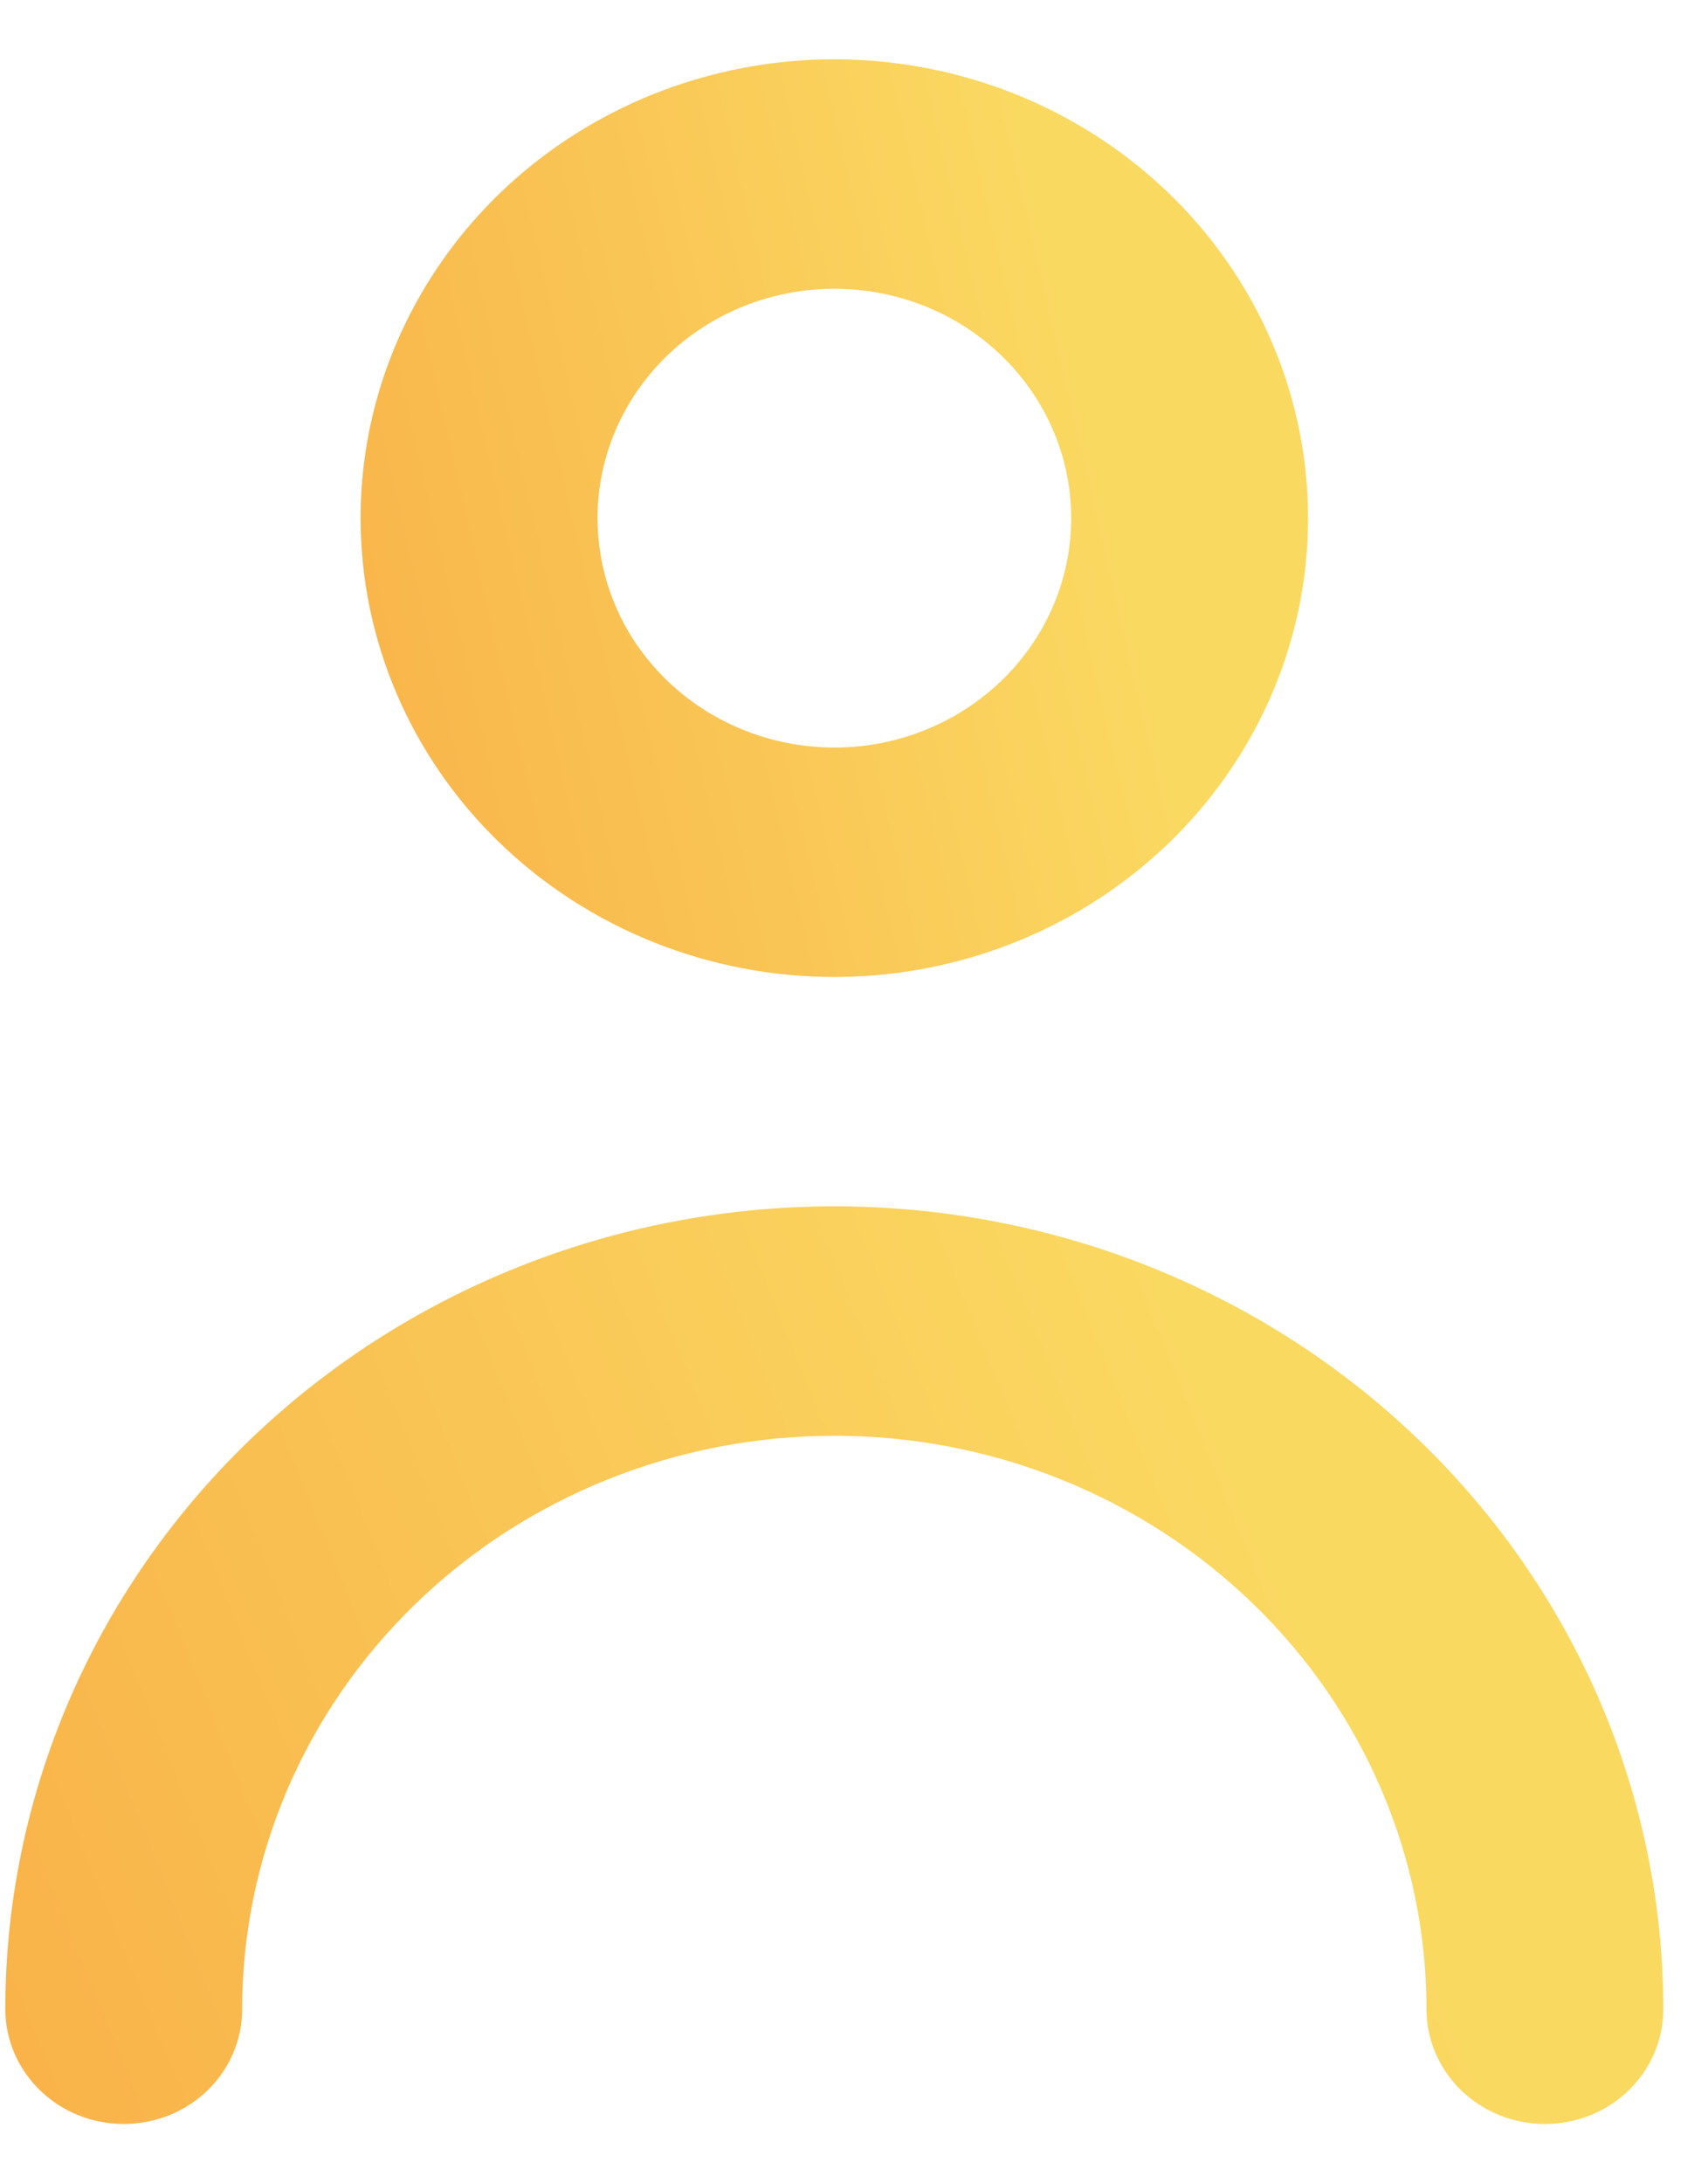 <svg width="18" height="23" viewBox="0 0 18 23" fill="none" xmlns="http://www.w3.org/2000/svg">
<path d="M8.793 10.292C9.78 10.292 10.745 10.008 11.566 9.477C12.387 8.946 13.027 8.191 13.405 7.308C13.783 6.425 13.882 5.453 13.689 4.515C13.497 3.578 13.021 2.717 12.323 2.041C11.625 1.365 10.735 0.904 9.767 0.718C8.798 0.531 7.795 0.627 6.882 0.993C5.97 1.359 5.19 1.978 4.642 2.773C4.093 3.568 3.8 4.502 3.8 5.458C3.8 6.74 4.326 7.97 5.263 8.876C6.199 9.782 7.469 10.292 8.793 10.292ZM8.793 3.042C9.287 3.042 9.769 3.183 10.18 3.449C10.59 3.715 10.91 4.092 11.099 4.534C11.288 4.975 11.337 5.461 11.241 5.93C11.145 6.399 10.907 6.829 10.558 7.167C10.209 7.505 9.764 7.735 9.28 7.829C8.796 7.922 8.294 7.874 7.838 7.691C7.381 7.508 6.992 7.198 6.717 6.801C6.443 6.404 6.297 5.936 6.297 5.458C6.297 4.817 6.56 4.203 7.028 3.749C7.496 3.296 8.131 3.042 8.793 3.042Z" fill="url(#paint0_linear_259_1198)"/>
<path d="M8.793 12.708C6.476 12.708 4.254 13.599 2.615 15.186C0.977 16.772 0.056 18.923 0.056 21.167C0.056 21.487 0.188 21.794 0.422 22.021C0.656 22.248 0.973 22.375 1.304 22.375C1.635 22.375 1.953 22.248 2.187 22.021C2.421 21.794 2.552 21.487 2.552 21.167C2.552 19.564 3.21 18.027 4.38 16.895C5.55 15.761 7.138 15.125 8.793 15.125C10.448 15.125 12.035 15.761 13.205 16.895C14.376 18.027 15.033 19.564 15.033 21.167C15.033 21.487 15.165 21.794 15.399 22.021C15.633 22.248 15.95 22.375 16.281 22.375C16.612 22.375 16.93 22.248 17.164 22.021C17.398 21.794 17.529 21.487 17.529 21.167C17.529 18.923 16.609 16.772 14.97 15.186C13.332 13.599 11.11 12.708 8.793 12.708Z" fill="url(#paint1_linear_259_1198)"/>
<defs>
<linearGradient id="paint0_linear_259_1198" x1="-16.232" y1="-5.653" x2="7.888" y2="-11.223" gradientUnits="userSpaceOnUse">
<stop stop-color="#F76B1C"/>
<stop offset="1" stop-color="#FAD961"/>
</linearGradient>
<linearGradient id="paint1_linear_259_1198" x1="-35" y1="6.43" x2="3.218" y2="-9.015" gradientUnits="userSpaceOnUse">
<stop stop-color="#F76B1C"/>
<stop offset="1" stop-color="#FAD961"/>
</linearGradient>
</defs>
</svg>
